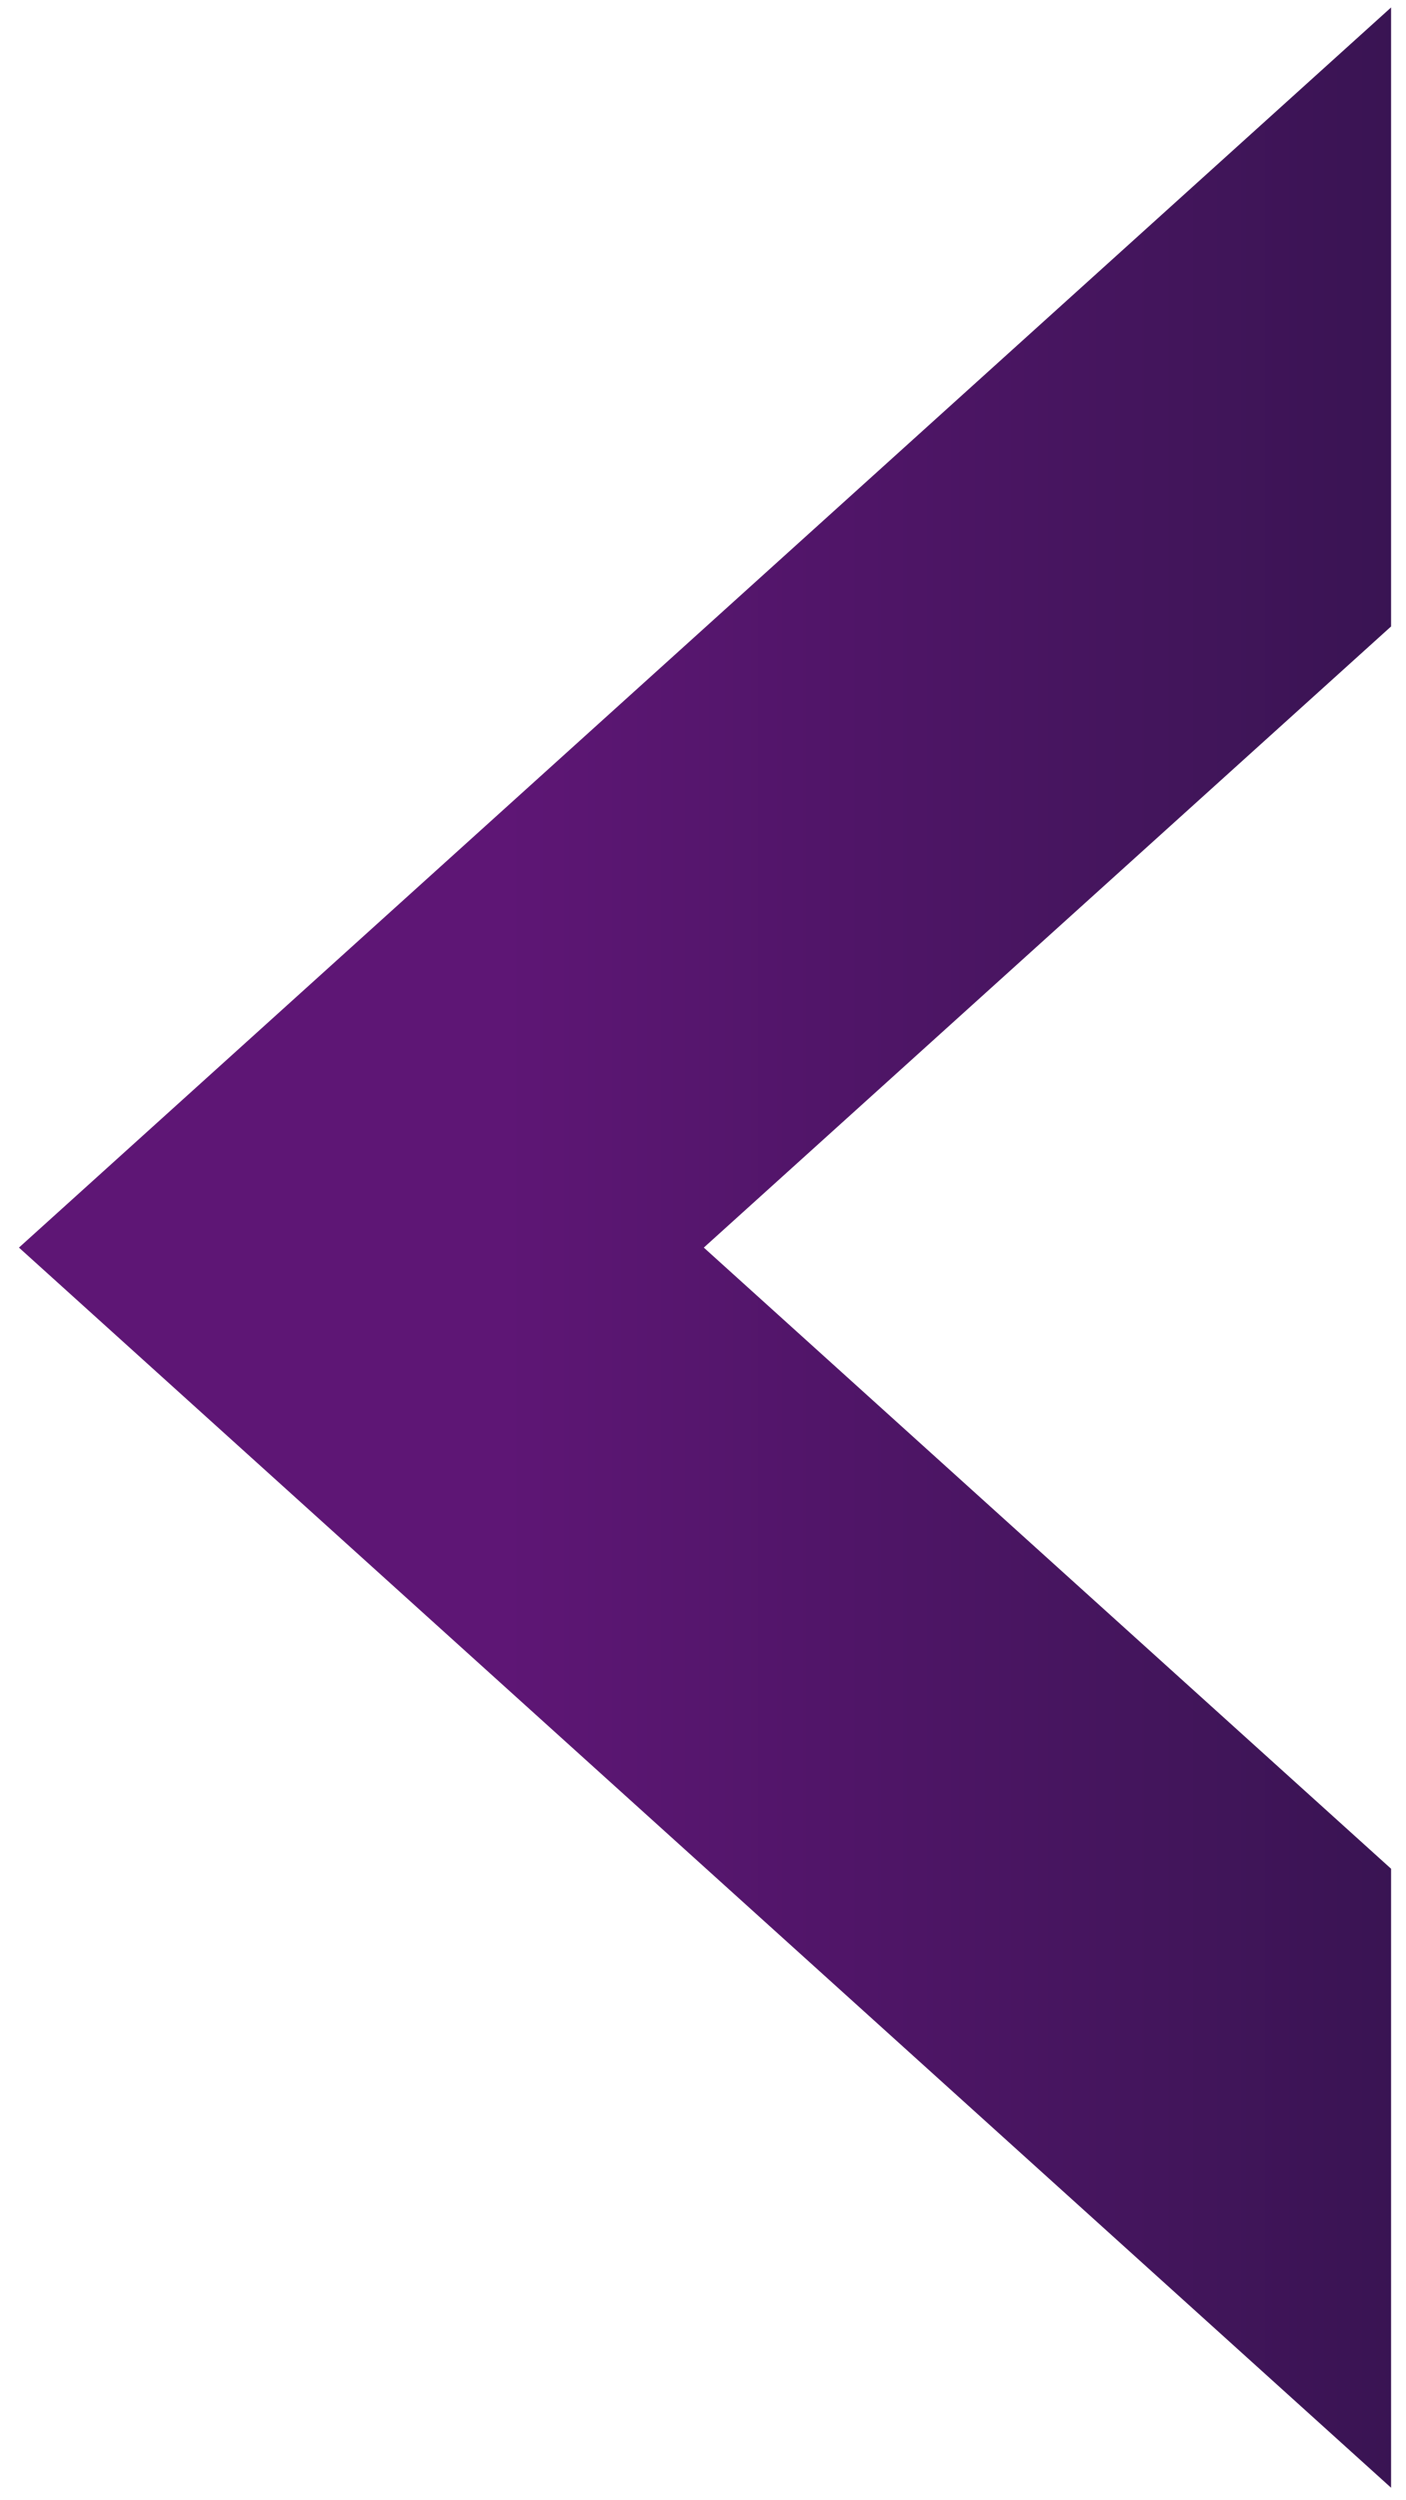 <svg width="54" height="96" viewBox="0 0 54 96" fill="none" xmlns="http://www.w3.org/2000/svg">
<path fill-rule="evenodd" clip-rule="evenodd" d="M53.427 0.286L0.728 47.903L53.427 95.52V71.753L27.031 47.903L53.427 24.053V0.286Z" fill="url(#paint0_linear_505_1197)"/>
<defs>
<linearGradient id="paint0_linear_505_1197" x1="58.345" y1="48.066" x2="19.348" y2="48.066" gradientUnits="userSpaceOnUse">
<stop stop-color="#34144E"/>
<stop offset="1" stop-color="#5E1675"/>
</linearGradient>
</defs>
</svg>
